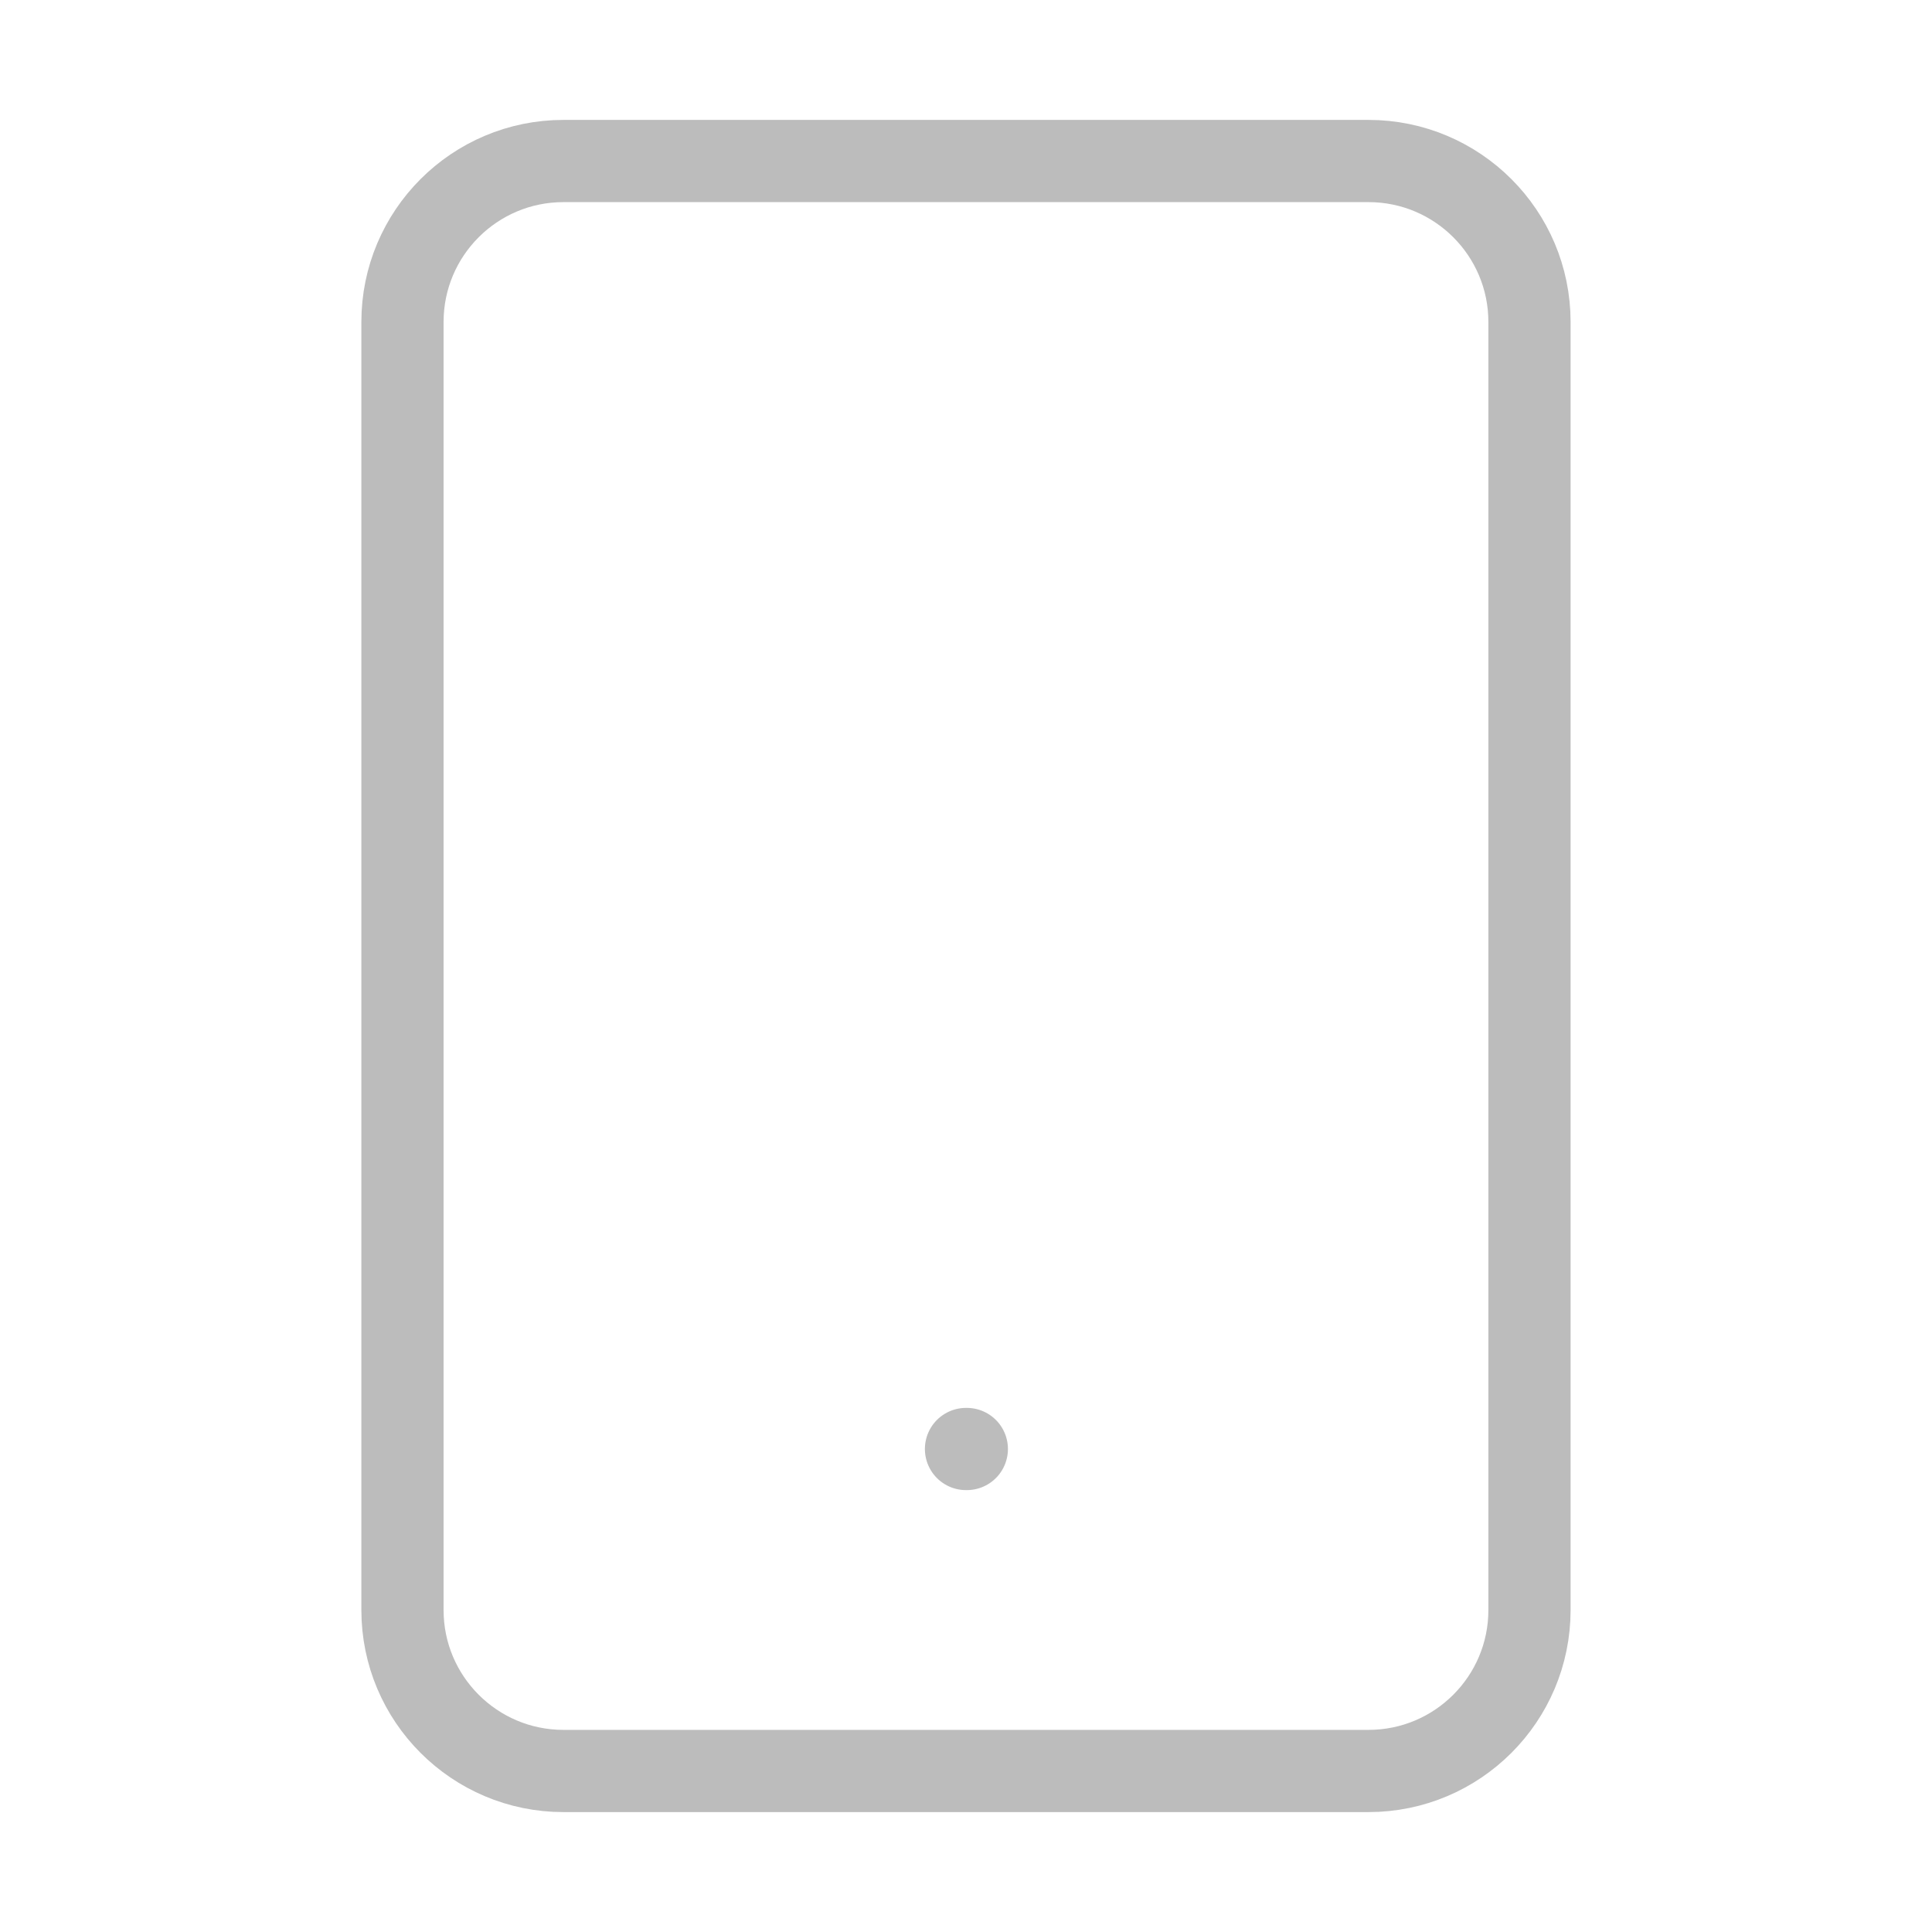 <svg width="47" height="47" viewBox="0 0 47 47" fill="none" xmlns="http://www.w3.org/2000/svg">
<path d="M33.291 3.917H13.708C11.545 3.917 9.791 5.67 9.791 7.833V39.167C9.791 41.33 11.545 43.083 13.708 43.083H33.291C35.454 43.083 37.208 41.33 37.208 39.167V7.833C37.208 5.67 35.454 3.917 33.291 3.917Z" stroke="#bcbcbc" stroke-width="2" stroke-linecap="round" stroke-linejoin="round"/>
<path d="M23.5 35.25H23.52" stroke="#bcbcbc" stroke-width="2" stroke-linecap="round" stroke-linejoin="round"/>
</svg>
